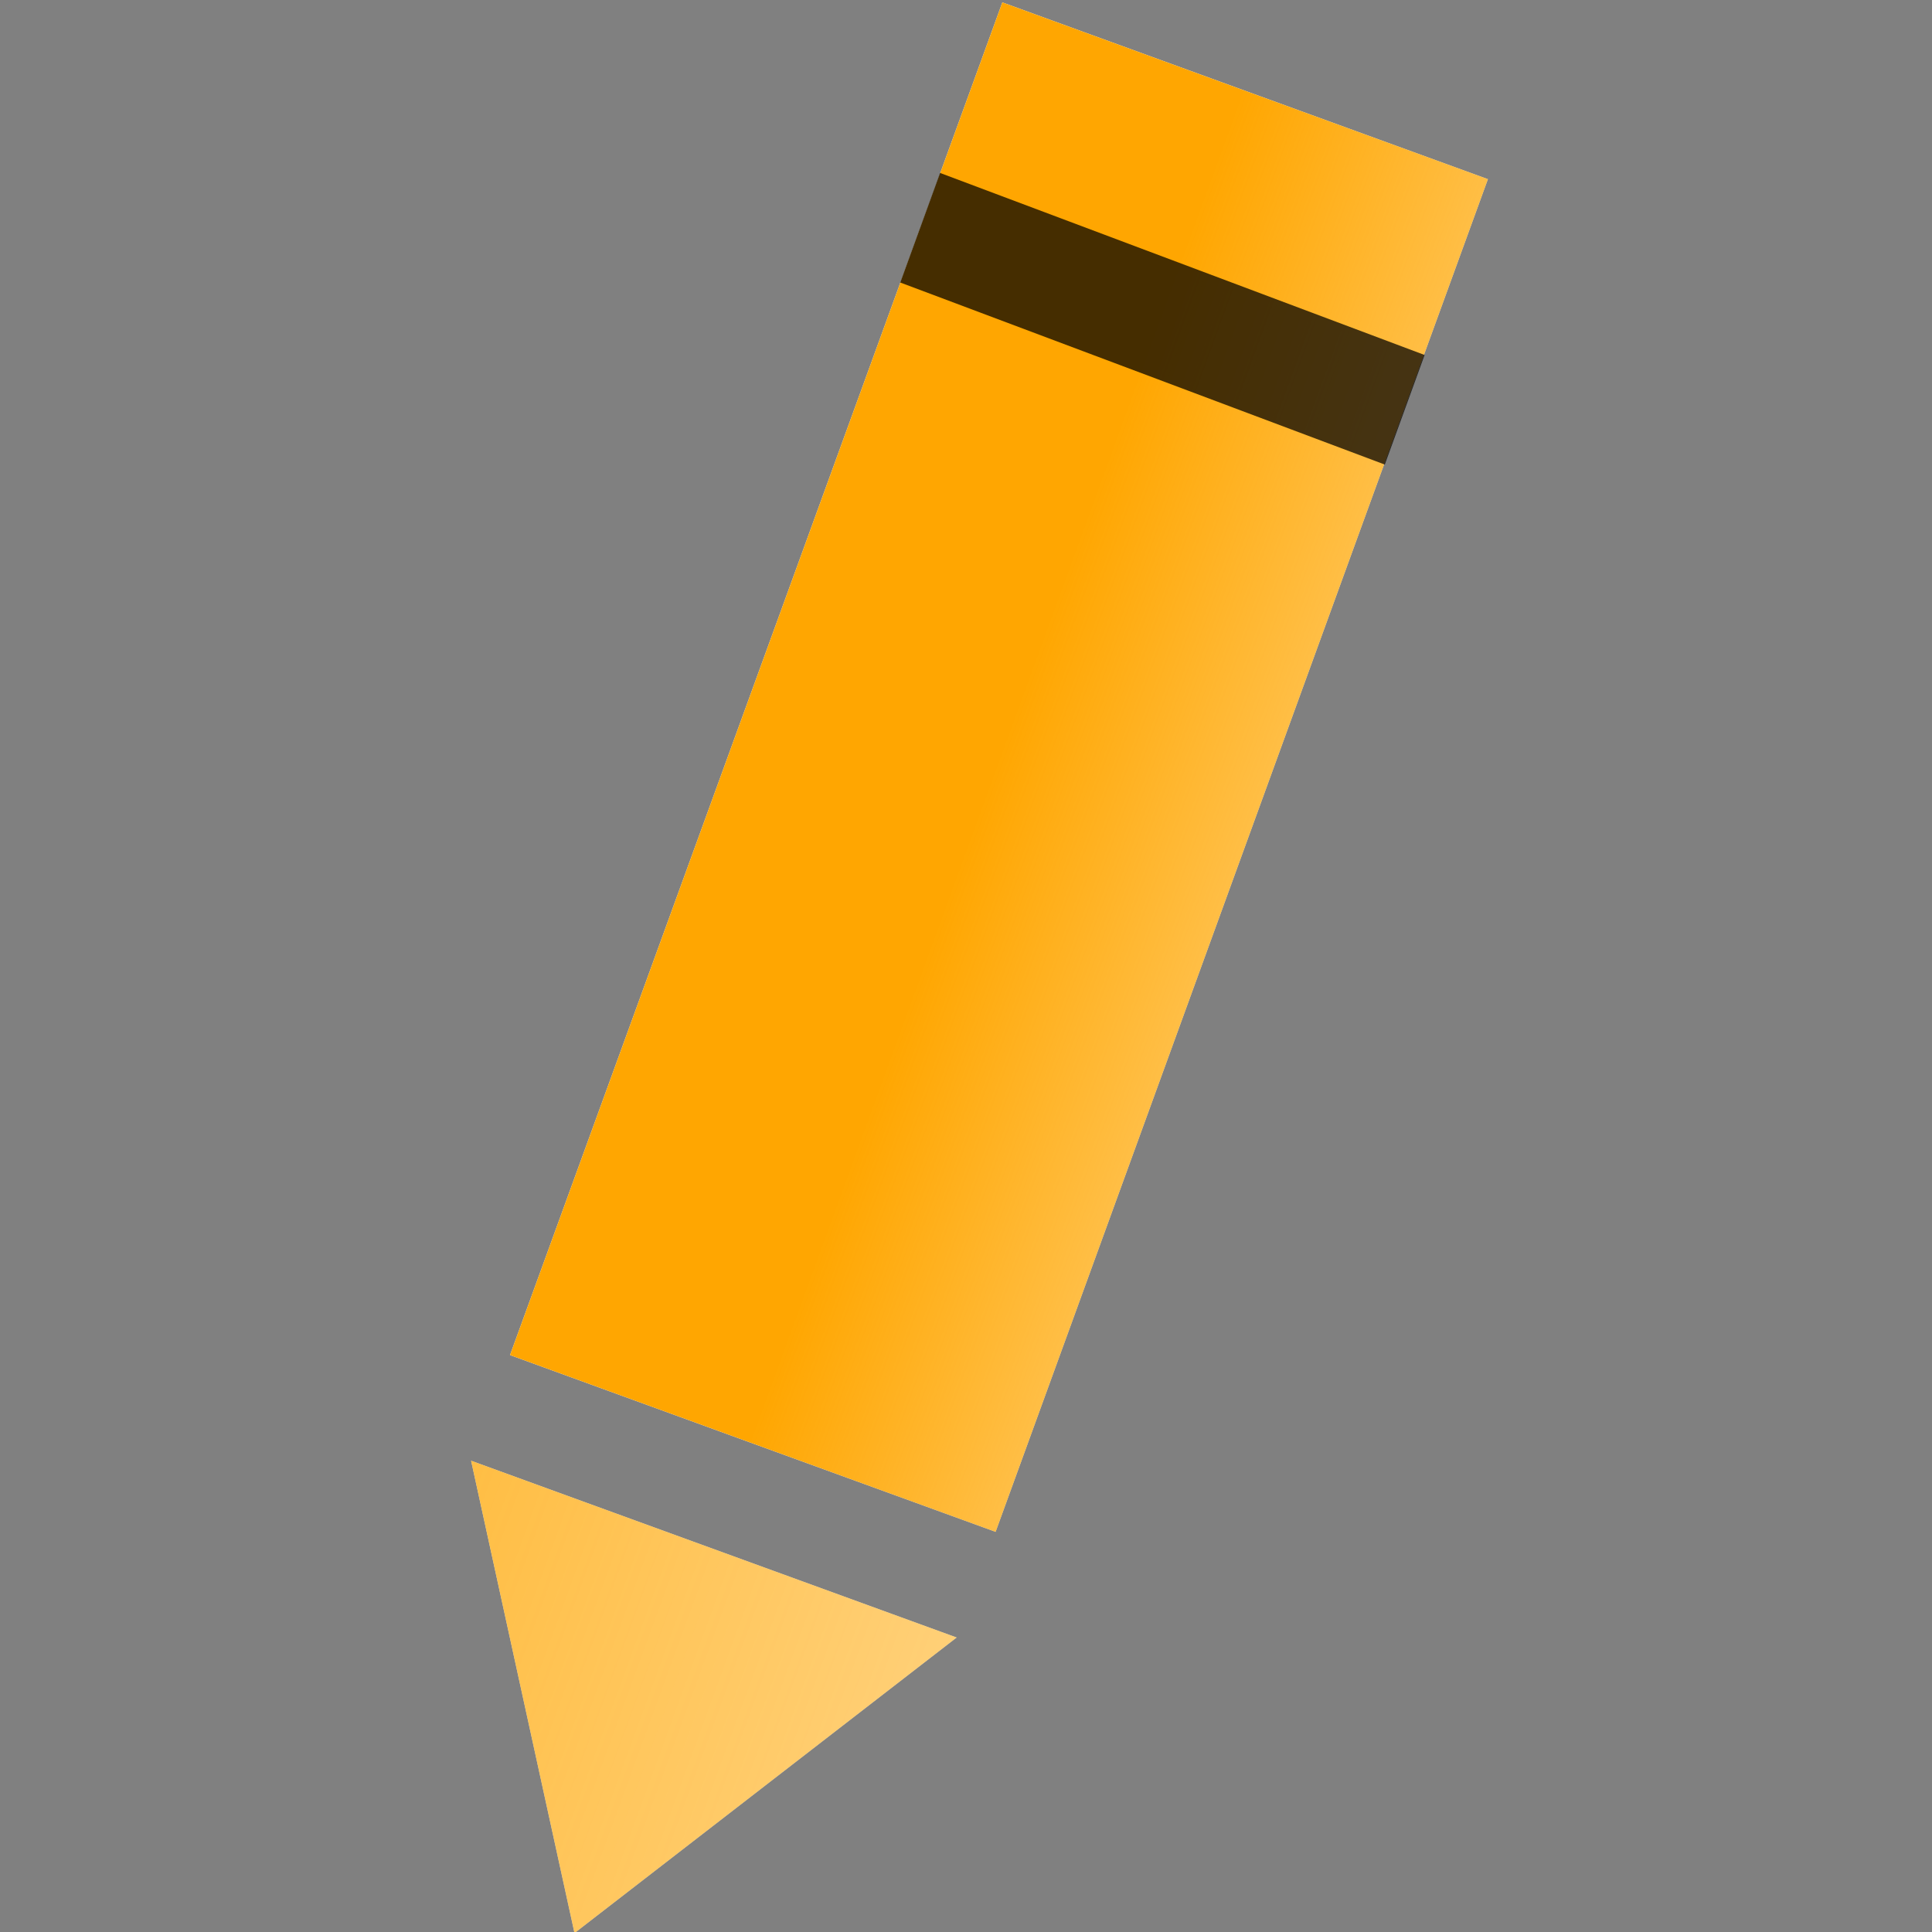 <?xml version="1.0" encoding="UTF-8" standalone="no"?>
<svg
   enable-background="new 0 0 128 128"
   viewBox="0 0 18 18"
   version="1.1"
   id="svg29"
   sodipodi:docname="button_edit.svg"
   width="18"
   height="18"
   inkscape:version="1.1.1 (3bf5ae0d25, 2021-09-20)"
   xmlns:inkscape="http://www.inkscape.org/namespaces/inkscape"
   xmlns:sodipodi="http://sodipodi.sourceforge.net/DTD/sodipodi-0.dtd"
   xmlns:xlink="http://www.w3.org/1999/xlink"
   xmlns="http://www.w3.org/2000/svg"
   xmlns:svg="http://www.w3.org/2000/svg"
   xmlns:rdf="http://www.w3.org/1999/02/22-rdf-syntax-ns#"
   xmlns:cc="http://creativecommons.org/ns#"
   xmlns:dc="http://purl.org/dc/elements/1.1/">
  <rect x="0" y="0" width="18" height="18" fill="#808080" stroke="none"/>
  <defs
     id="defs33">
    <linearGradient
       inkscape:collect="always"
       id="tip-g">
      <stop
         style="stop-color:#ffa600;stop-opacity:0.733"
         offset="0"
         id="stop841" />
      <stop
         style="stop-color:#ffa600;stop-opacity:0.533"
         offset="1"
         id="stop843" />
    </linearGradient>
    <linearGradient
       inkscape:collect="always"
       id="pencil-g">
      <stop
         style="stop-color:#ffa600;stop-opacity:1;"
         offset="0"
         id="stop11441" />
      <stop
         style="stop-color:#ffa600;stop-opacity:0.733"
         offset="1"
         id="stop11443" />
    </linearGradient>
    <linearGradient
       inkscape:collect="always"
       xlink:href="#pencil-g"
       id="linearGradient11447"
       x1="8.676"
       y1="6.808"
       x2="9.896"
       y2="6.808"
       gradientUnits="userSpaceOnUse"
       gradientTransform="translate(-0.196,1.321)" />
    <linearGradient
       inkscape:collect="always"
       xlink:href="#tip-g"
       id="linearGradient847"
       x1="7.488"
       y1="15.193"
       x2="9.896"
       y2="15.193"
       gradientUnits="userSpaceOnUse"
       gradientTransform="translate(-0.198,-0.192)" />
  </defs>
  <sodipodi:namedview
     pagecolor="#ffffff"
     bordercolor="#666666"
     borderopacity="1"
     objecttolerance="10"
     gridtolerance="10"
     guidetolerance="10"
     inkscape:pageopacity="0"
     inkscape:pageshadow="2"
     inkscape:window-width="1836"
     inkscape:window-height="957"
     id="namedview31"
     showgrid="false"
     inkscape:zoom="39.555556"
     inkscape:cx="8.9873594"
     inkscape:cy="8.9999999"
     inkscape:window-x="57"
     inkscape:window-y="0"
     inkscape:window-maximized="0"
     inkscape:current-layer="svg29"
     fit-margin-top="0"
     fit-margin-left="0"
     fit-margin-right="0"
     fit-margin-bottom="0"
     inkscape:pagecheckerboard="true"
     showborder="true"
     inkscape:showpageshadow="false" />
  <linearGradient
     id="a"
     x1="64"
     x2="64"
     y1="4.25"
     y2="123.91"
     gradientUnits="userSpaceOnUse">
    <stop
       stop-color="#FFAB40"
       offset="0"
       id="stop2" />
    <stop
       stop-color="#FF6D00"
       offset="1"
       id="stop4" />
  </linearGradient>
  <g
     id="g12633"
     transform="matrix(2.225,0.81,-0.416,1.143,-7.116,-6.682)">
    <g
       id="g879"
       transform="matrix(0.844,0,0,0.844,1.512,-0.749)">
      <rect
         style="opacity:0.996;fill:#ffffff;fill-opacity:1;stroke:url(#linearGradient10618);stroke-width:0;stroke-linecap:round;stroke-miterlimit:4;stroke-dasharray:none;stroke-opacity:0"
         id="rect929-7"
         width="2.409"
         height="13.064"
         x="7.093"
         y="1.541"
         ry="0"
         inkscape:label="pencil-bg" />
      <g
         id="g12617"
         transform="translate(-0.199,-0.057)">
        <rect
           style="display:inline;opacity:0.996;fill:url(#linearGradient11447);fill-opacity:1;stroke:#ffa600;stroke-width:0;stroke-linecap:round;stroke-miterlimit:4;stroke-dasharray:none;stroke-opacity:1"
           id="rect929"
           width="2.409"
           height="13.064"
           x="7.292"
           y="1.598"
           ry="0"
           inkscape:label="pencil" />
        <rect
           style="display:inline;opacity:0.996;fill:#000000;fill-opacity:0.733;stroke:#ffa600;stroke-width:0;stroke-linecap:round;stroke-miterlimit:4;stroke-dasharray:none;stroke-opacity:0"
           id="rect3053"
           width="2.413"
           height="1.058"
           x="7.29"
           y="3.1"
           inkscape:label="eraserband"
           inkscape:transform-center-x="-0.15379194"
           inkscape:transform-center-y="-0.636002"
           transform="matrix(1,0.02,3.1412614e-4,1,0,0)" />
      </g>
    </g>
    <g
       id="g891"
       transform="matrix(0.844,0,0,0.844,1.344,1.344)">
      <path
         style="display:inline;fill:#ffffff;fill-opacity:1;stroke:#ffa600;stroke-width:0;stroke-linecap:butt;stroke-linejoin:miter;stroke-miterlimit:4;stroke-dasharray:none;stroke-opacity:0.733"
         d="m 7.29,13.147 h 2.409 l -1.203,3.707 z"
         id="path4460-5"
         sodipodi:nodetypes="cccc"
         inkscape:label="tip-bg" />
      <path
         style="display:inline;fill:url(#linearGradient847);fill-opacity:1;stroke:#ffa600;stroke-width:0;stroke-linecap:butt;stroke-linejoin:miter;stroke-miterlimit:4;stroke-dasharray:none;stroke-opacity:0.733"
         d="M 7.29,13.147 H 9.699 L 8.496,16.854 Z"
         id="path4460"
         sodipodi:nodetypes="cccc"
         inkscape:label="tip" />
    </g>
  </g>
</svg>
